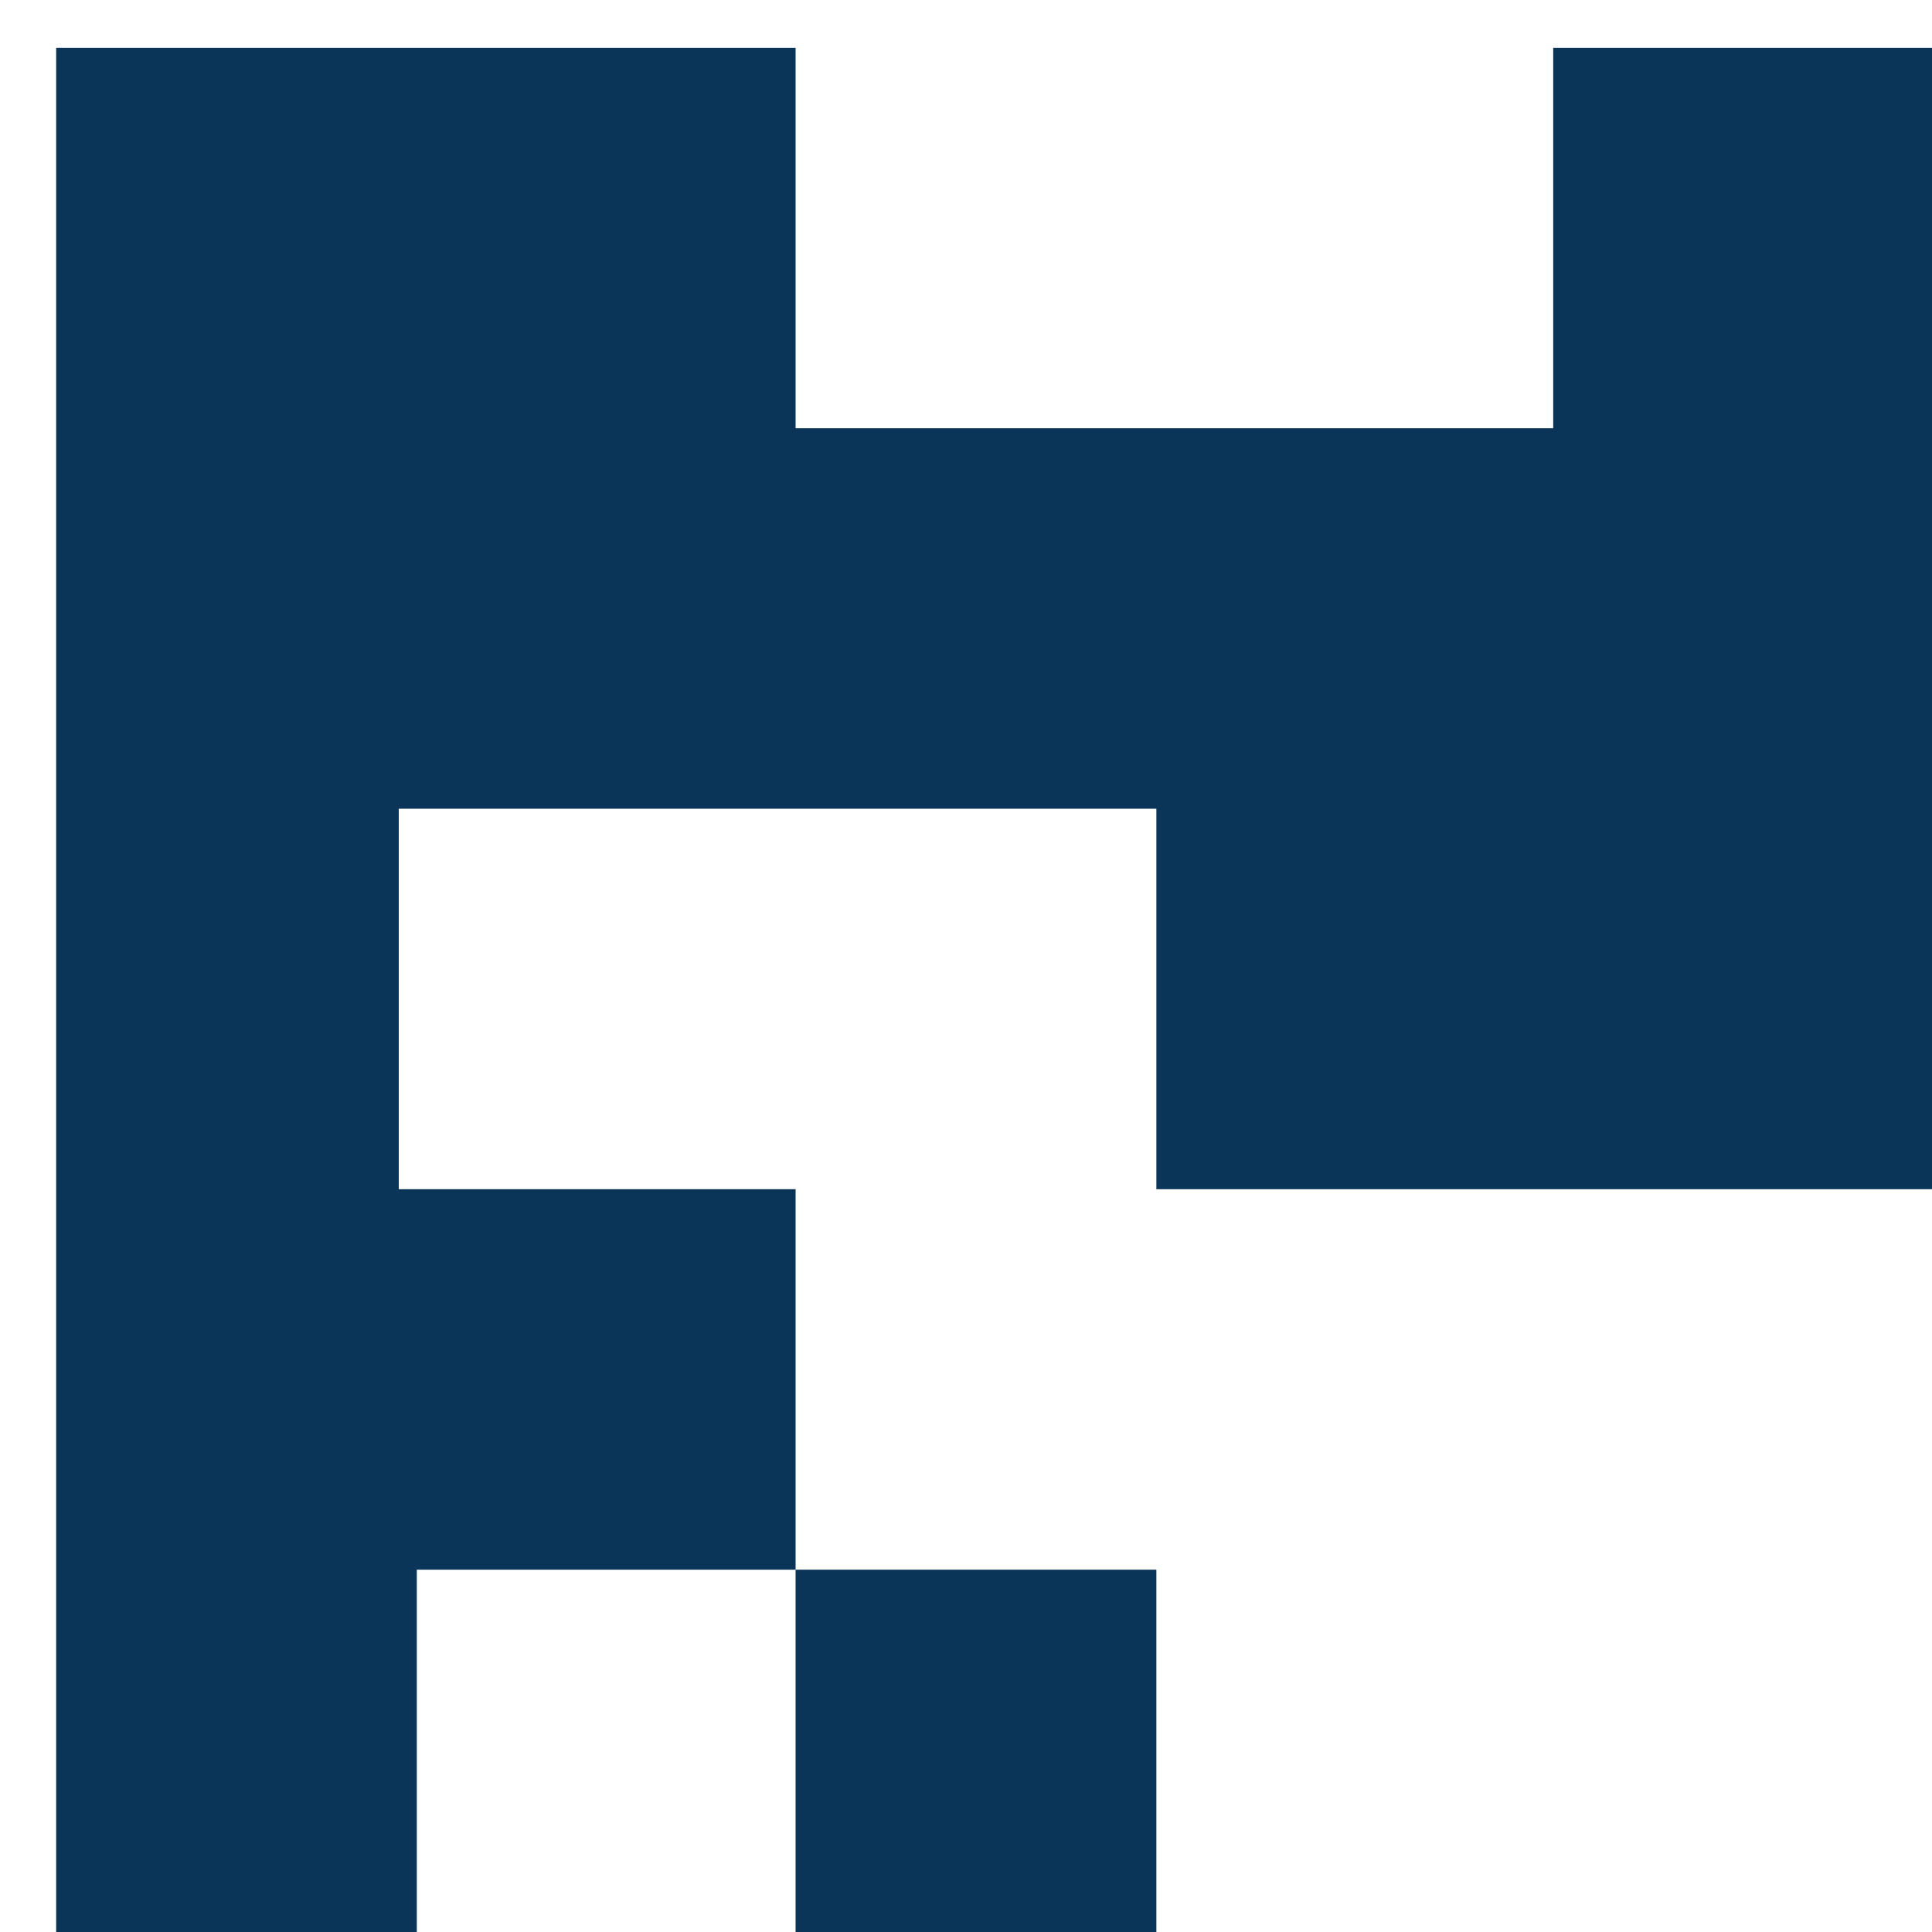 <svg width="15" height="15" viewBox="0 0 15 15" fill="none" xmlns="http://www.w3.org/2000/svg">
<path d="M12.059 0.371V3.325H6.177V0.371H0.436V15H3.236V12.187H6.177V9.233H3.096V6.279H8.978V9.233H15V0.371H12.059Z" fill="#0B3558"/>
<path d="M8.978 12.187H6.177V15H8.978V12.187Z" fill="#0B3558"/>
</svg>
